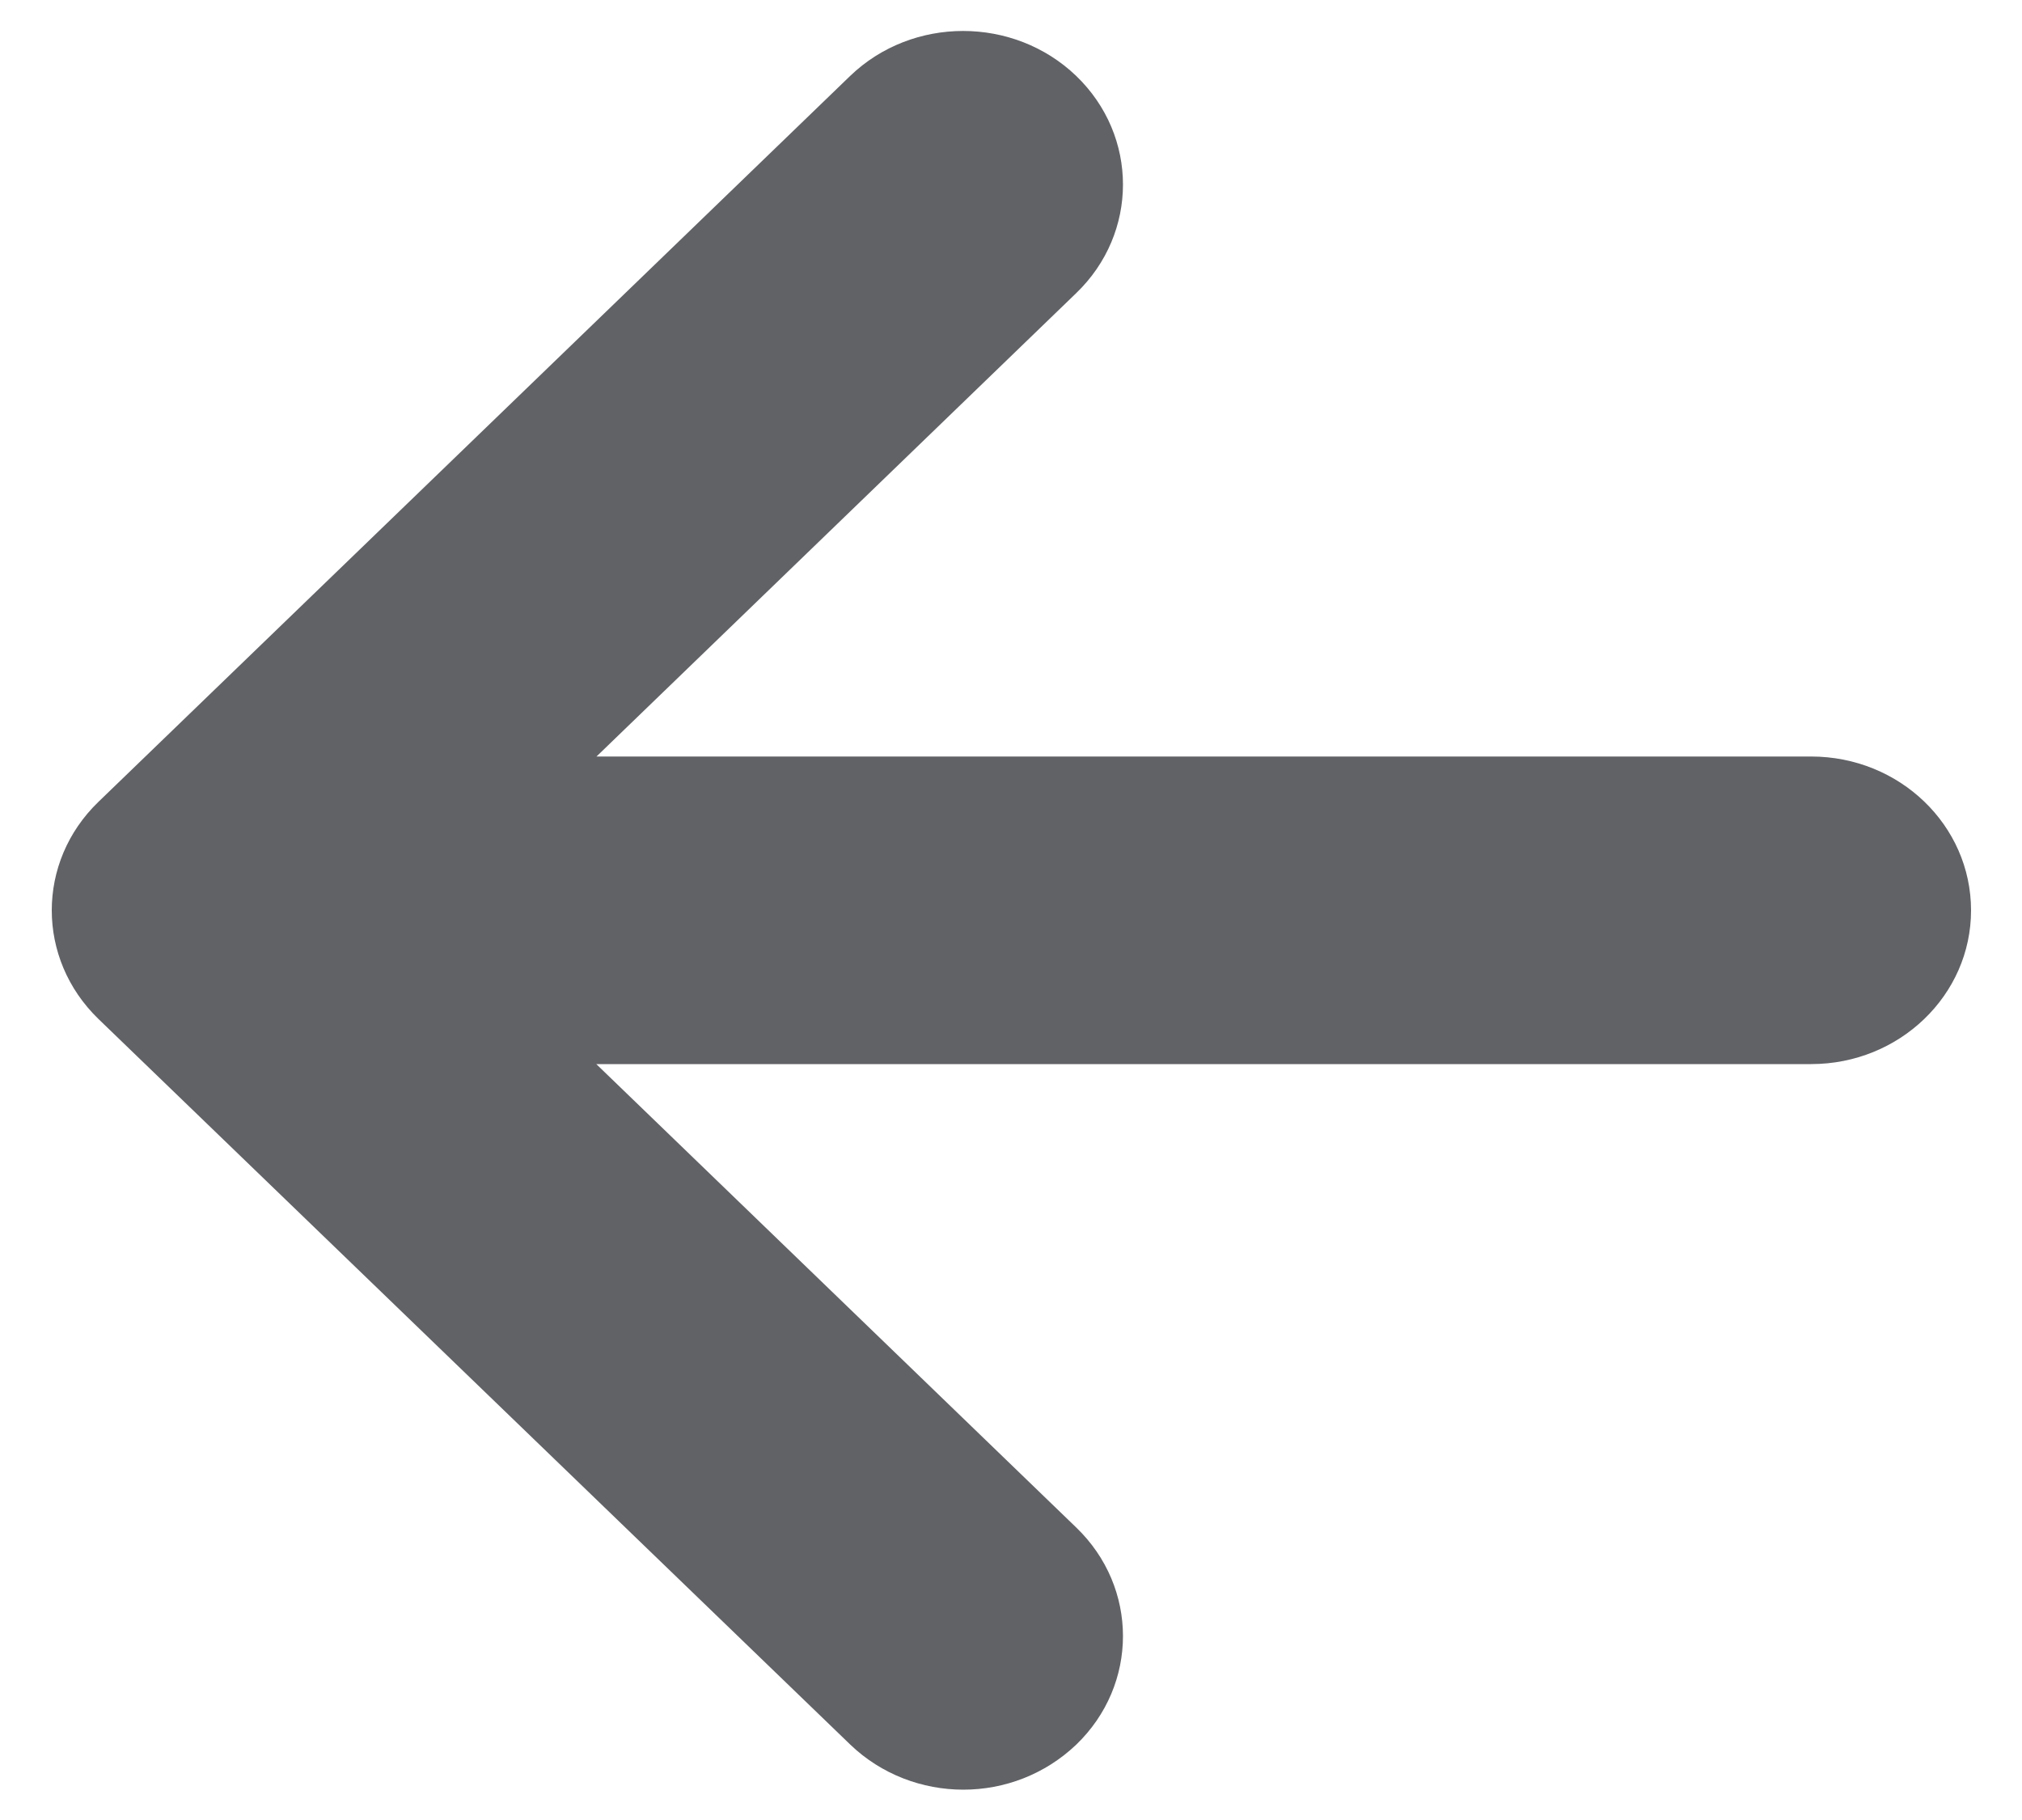 <?xml version="1.0" encoding="UTF-8"?>
<svg width="10px" height="9px" viewBox="0 0 10 9" version="1.1" xmlns="http://www.w3.org/2000/svg" xmlns:xlink="http://www.w3.org/1999/xlink">
    <title>Components/Back_arrow</title>
    <g id="Components/Back_arrow" stroke="none" stroke-width="1" fill="none" fill-rule="evenodd">
        <path d="M1.043,5.259 L7.05,5.259 L4.678,7.55 C4.369,7.847 4.369,8.328 4.678,8.625 C4.987,8.921 5.488,8.921 5.796,8.624 L9.513,5.035 C9.821,4.738 9.821,4.259 9.513,3.961 L5.795,0.373 C5.641,0.225 5.438,0.15 5.236,0.15 C5.033,0.15 4.833,0.225 4.678,0.372 C4.369,0.669 4.369,1.15 4.678,1.447 L7.051,3.738 L1.043,3.738 C0.606,3.738 0.252,4.079 0.252,4.498 C0.252,4.919 0.606,5.259 1.043,5.259 Z" id="AST:back" fill="#616266" transform="translate(5, 4.5) rotate(-180) translate(-5, -4.5) "></path>
    </g>
</svg>